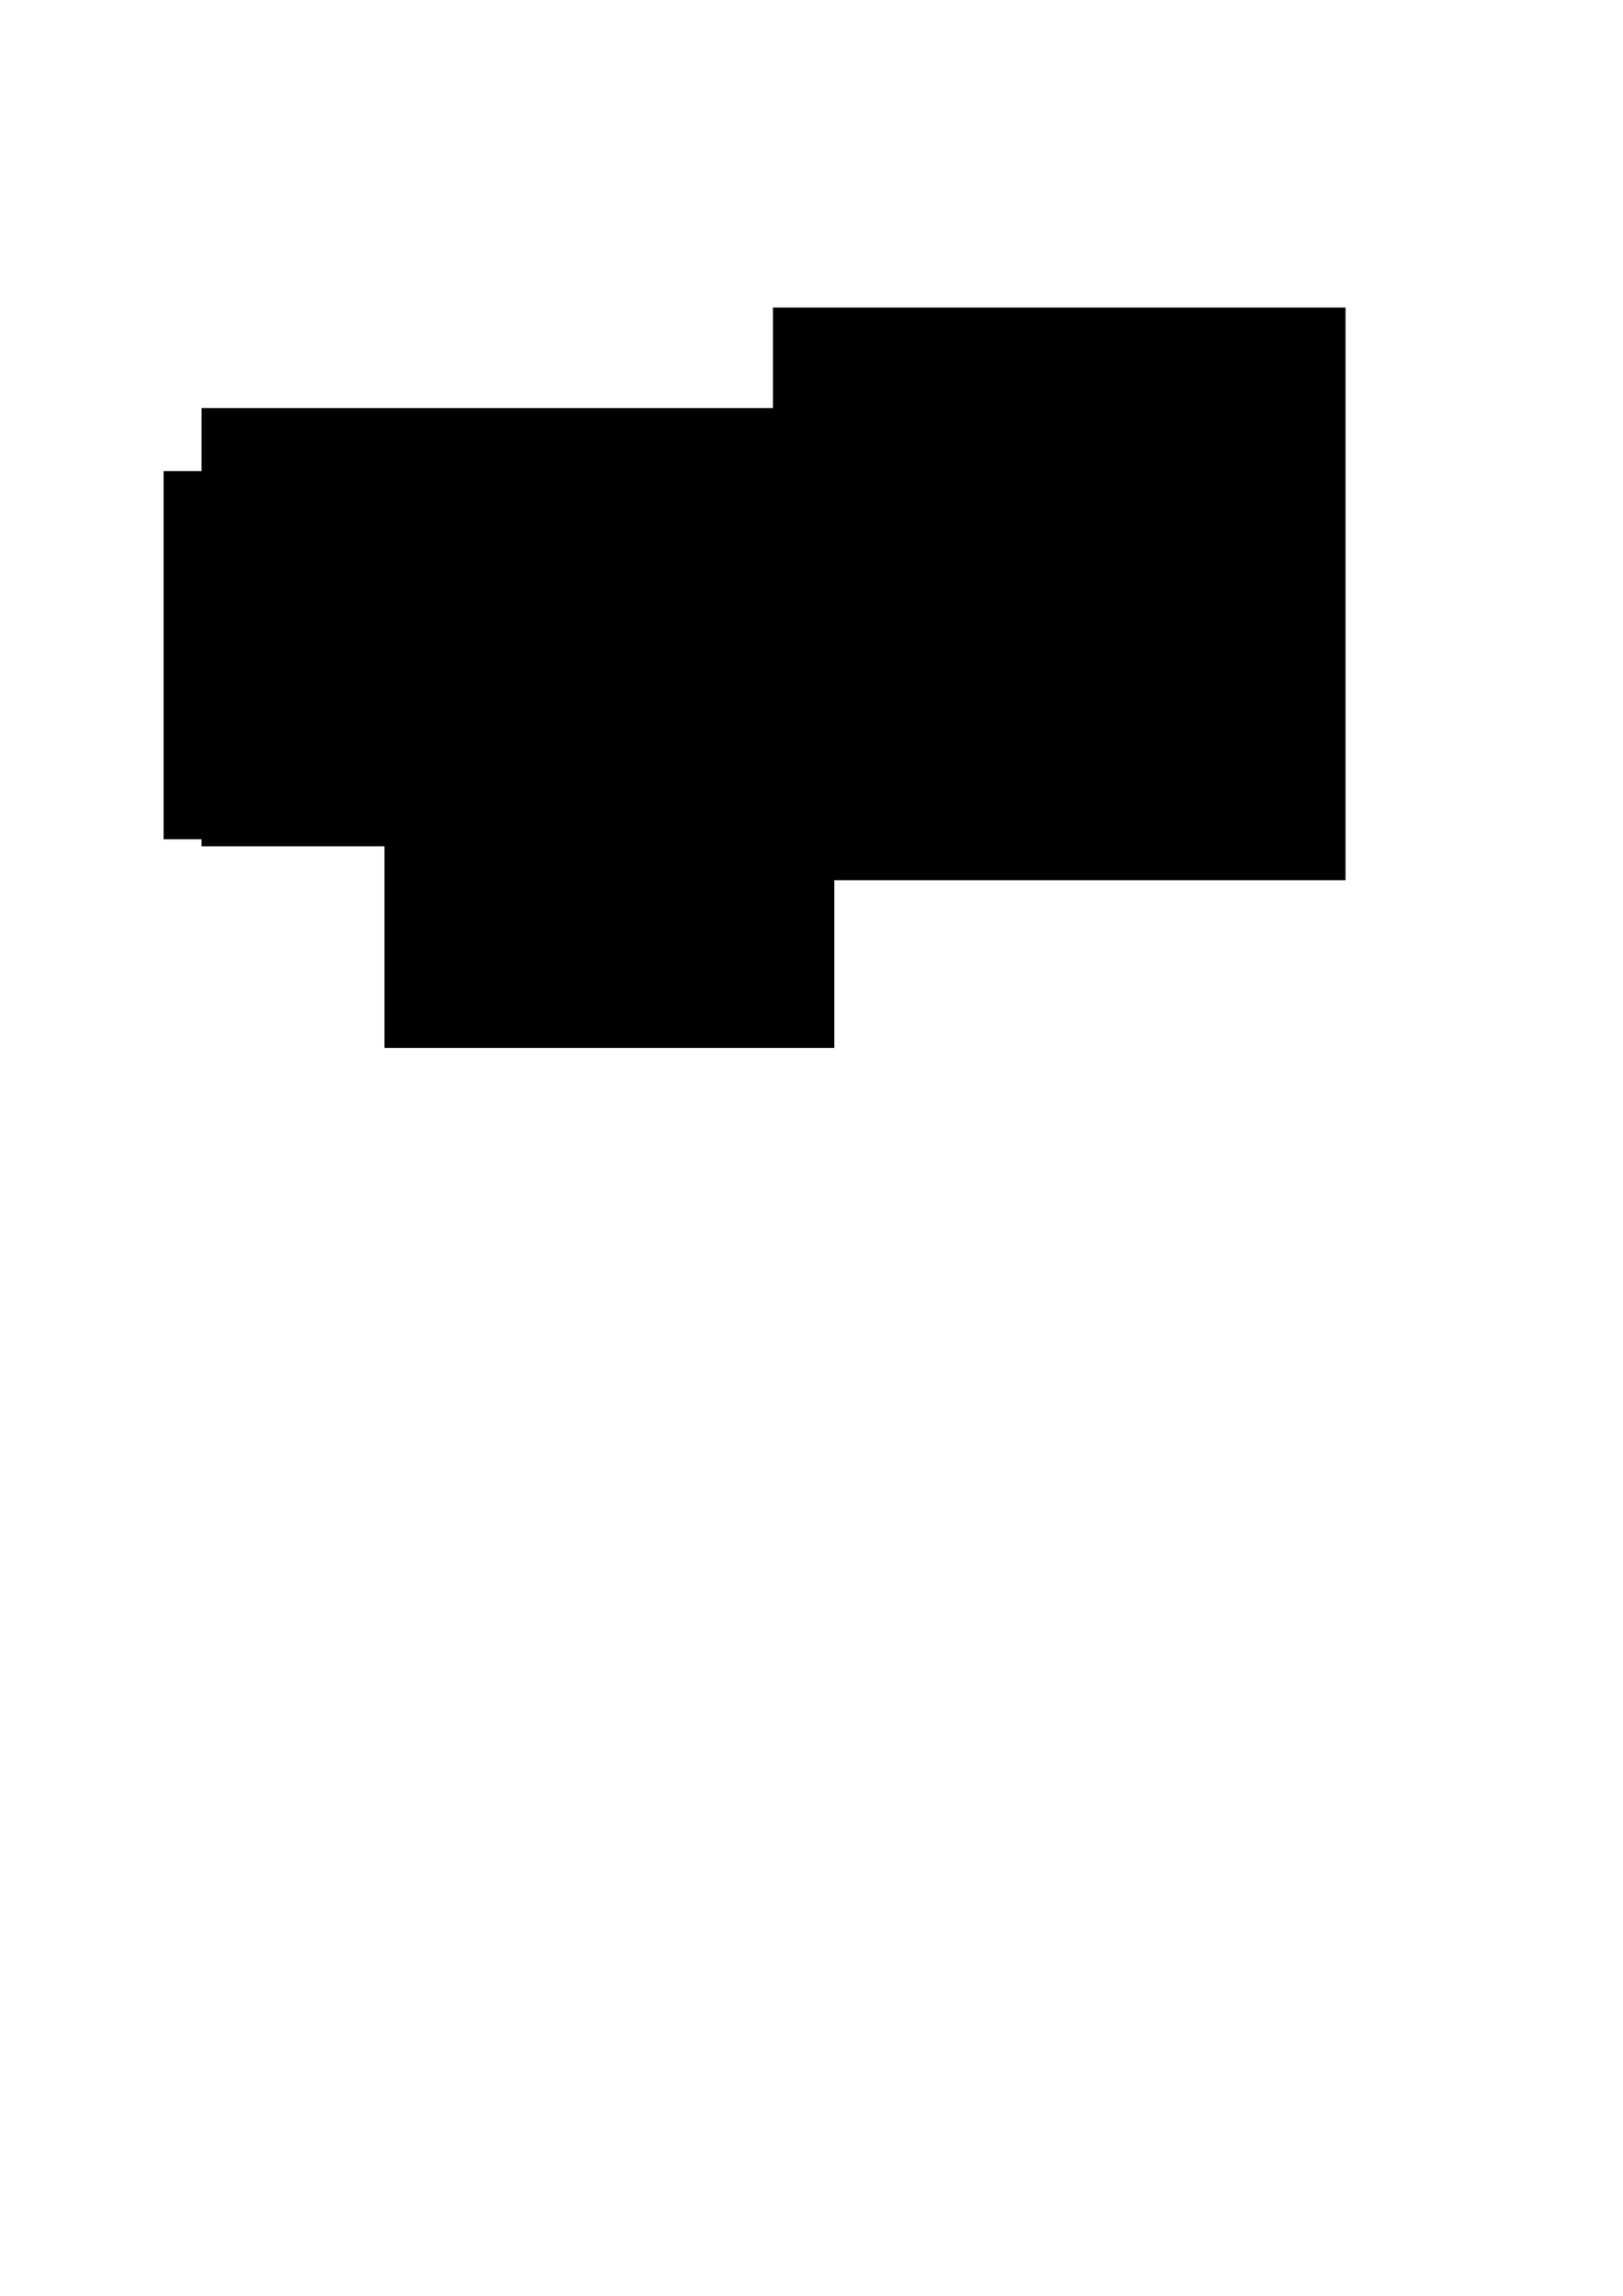 <?xml version="1.0" encoding="UTF-8" standalone="no"?>
<!-- Created with Inkscape (http://www.inkscape.org/) -->

<svg
   xmlns:dc="http://purl.org/dc/elements/1.1/"
   xmlns:cc="http://creativecommons.org/ns#"
   xmlns:rdf="http://www.w3.org/1999/02/22-rdf-syntax-ns#"
   xmlns:svg="http://www.w3.org/2000/svg"
   xmlns="http://www.w3.org/2000/svg"
   xmlns:sodipodi="http://sodipodi.sourceforge.net/DTD/sodipodi-0.dtd"
   xmlns:inkscape="http://www.inkscape.org/namespaces/inkscape"
   width="210mm"
   height="297mm"
   id="svg2"
   version="1.1"
   inkscape:version="0.48.4 r9939"
   sodipodi:docname="fork.svg"
   inkscape:export-filename="/home/jmerelo/txt/ocio/HashSlash/arte/tee.png"
   inkscape:export-xdpi="19.040001"
   inkscape:export-ydpi="19.040001">
  <defs
     id="defs4" />
  <sodipodi:namedview
     id="base"
     pagecolor="#ffffff"
     bordercolor="#666666"
     borderopacity="1.0"
     inkscape:pageopacity="0.0"
     inkscape:pageshadow="2"
     inkscape:zoom="0.7"
     inkscape:cx="-45.714283"
     inkscape:cy="520"
     inkscape:document-units="px"
     inkscape:current-layer="layer1"
     showgrid="true"
     showguides="true"
     inkscape:guide-bbox="true"
     inkscape:window-width="1920"
     inkscape:window-height="1053"
     inkscape:window-x="1440"
     inkscape:window-y="0"
     inkscape:window-maximized="1">
    <inkscape:grid
       type="xygrid"
       id="grid2985" />
    <sodipodi:guide
       orientation="0,1"
       position="-280,780"
       id="guide2995" />
    <sodipodi:guide
       orientation="0,1"
       position="-300,620"
       id="guide2997" />
    <sodipodi:guide
       orientation="0,1"
       position="-280,460"
       id="guide2999" />
    <sodipodi:guide
       orientation="1,0"
       position="80,660"
       id="guide3001" />
    <sodipodi:guide
       orientation="1,0"
       position="240,720"
       id="guide3003" />
    <sodipodi:guide
       orientation="1,0"
       position="400,700"
       id="guide3005" />
    <sodipodi:guide
       orientation="1,0"
       position="560,600"
       id="guide3007" />
  </sodipodi:namedview>
  <g
     inkscape:label="Capa 1"
     inkscape:groupmode="layer"
     id="layer1">
    <flowRoot
       xml:space="preserve"
       id="flowRoot2987"
       style="fill:black;stroke:none;stroke-opacity:1;stroke-width:1px;stroke-linejoin:miter;stroke-linecap:butt;fill-opacity:1;font-family:Sofachrome;font-style:normal;font-weight:normal;font-size:24;line-height:125%;letter-spacing:0px;word-spacing:0px;-inkscape-font-specification:Sofachrome;font-stretch:normal;font-variant:normal"><flowRegion
         id="flowRegion2989"><rect
           id="rect2991"
           width="555.714"
           height="214.286"
           x="98.571"
           y="199.505" /></flowRegion><flowPara
         id="flowPara2993" /></flowRoot>    <flowRoot
       xml:space="preserve"
       id="flowRoot3017"
       style="font-size:80px;font-style:normal;font-variant:normal;font-weight:normal;font-stretch:normal;line-height:125%;letter-spacing:0px;word-spacing:0px;fill:#000000;fill-opacity:1;stroke:none;font-family:ibarraReal;-inkscape-font-specification:ibarraReal"
       transform="translate(-258,155.81)"><flowRegion
         id="flowRegion3019"><rect
           id="rect3021"
           width="220"
           height="180"
           x="446"
           y="176.552"
           style="font-size:80px;font-style:normal;font-variant:normal;font-weight:normal;font-stretch:normal;font-family:ibarraReal;-inkscape-font-specification:ibarraReal" /></flowRegion><flowPara
         id="flowPara3023"
         style="font-weight:bold;-inkscape-font-specification:ibarraReal Bold">Fork</flowPara></flowRoot>    <flowRoot
       xml:space="preserve"
       id="flowRoot3009"
       style="font-size:64px;font-style:normal;font-variant:normal;font-weight:normal;font-stretch:normal;line-height:125%;letter-spacing:0px;word-spacing:0px;fill:#000000;fill-opacity:1;stroke:none;font-family:Wind Sans Serif;-inkscape-font-specification:Wind Sans Serif"
       transform="translate(0,-23.257)"><flowRegion
         id="flowRegion3011"><rect
           id="rect3013"
           width="280"
           height="180"
           x="80"
           y="253.619"
           style="font-size:64px;font-style:normal;font-variant:normal;font-weight:normal;font-stretch:normal;font-family:Wind Sans Serif;-inkscape-font-specification:Wind Sans Serif" /></flowRegion><flowPara
         style="font-size:64px;font-style:normal;font-variant:normal;font-weight:normal;font-stretch:normal;font-family:Wind Sans Serif;-inkscape-font-specification:Wind Sans Serif"
         id="flowPara3041">Or create</flowPara><flowPara
         id="flowPara3076"
         style="font-size:64px;font-style:normal;font-variant:normal;font-weight:normal;font-stretch:normal;font-family:Wind Sans Serif;-inkscape-font-specification:Wind Sans Serif">  a</flowPara></flowRoot>    <flowRoot
       xml:space="preserve"
       id="flowRoot3009-4"
       style="font-size:240px;font-style:normal;font-variant:normal;font-weight:normal;font-stretch:normal;line-height:125%;letter-spacing:0px;word-spacing:0px;fill:#000000;fill-opacity:1;stroke:none;font-family:Shifty Chica;-inkscape-font-specification:Shifty Chica"
       transform="translate(298,-7.263)"><flowRegion
         id="flowRegion3011-3"><rect
           id="rect3013-5"
           width="280"
           height="280"
           x="80"
           y="157.625"
           style="font-size:240px;font-style:normal;font-variant:normal;font-weight:normal;font-stretch:normal;font-family:Shifty Chica;-inkscape-font-specification:Shifty Chica" /></flowRegion><flowPara
         style="font-size:240px;font-style:normal;font-variant:normal;font-weight:normal;font-stretch:normal;font-family:Shifty Chica;-inkscape-font-specification:Shifty Chica"
         id="flowPara3041-2">!</flowPara></flowRoot>  </g>
</svg>
